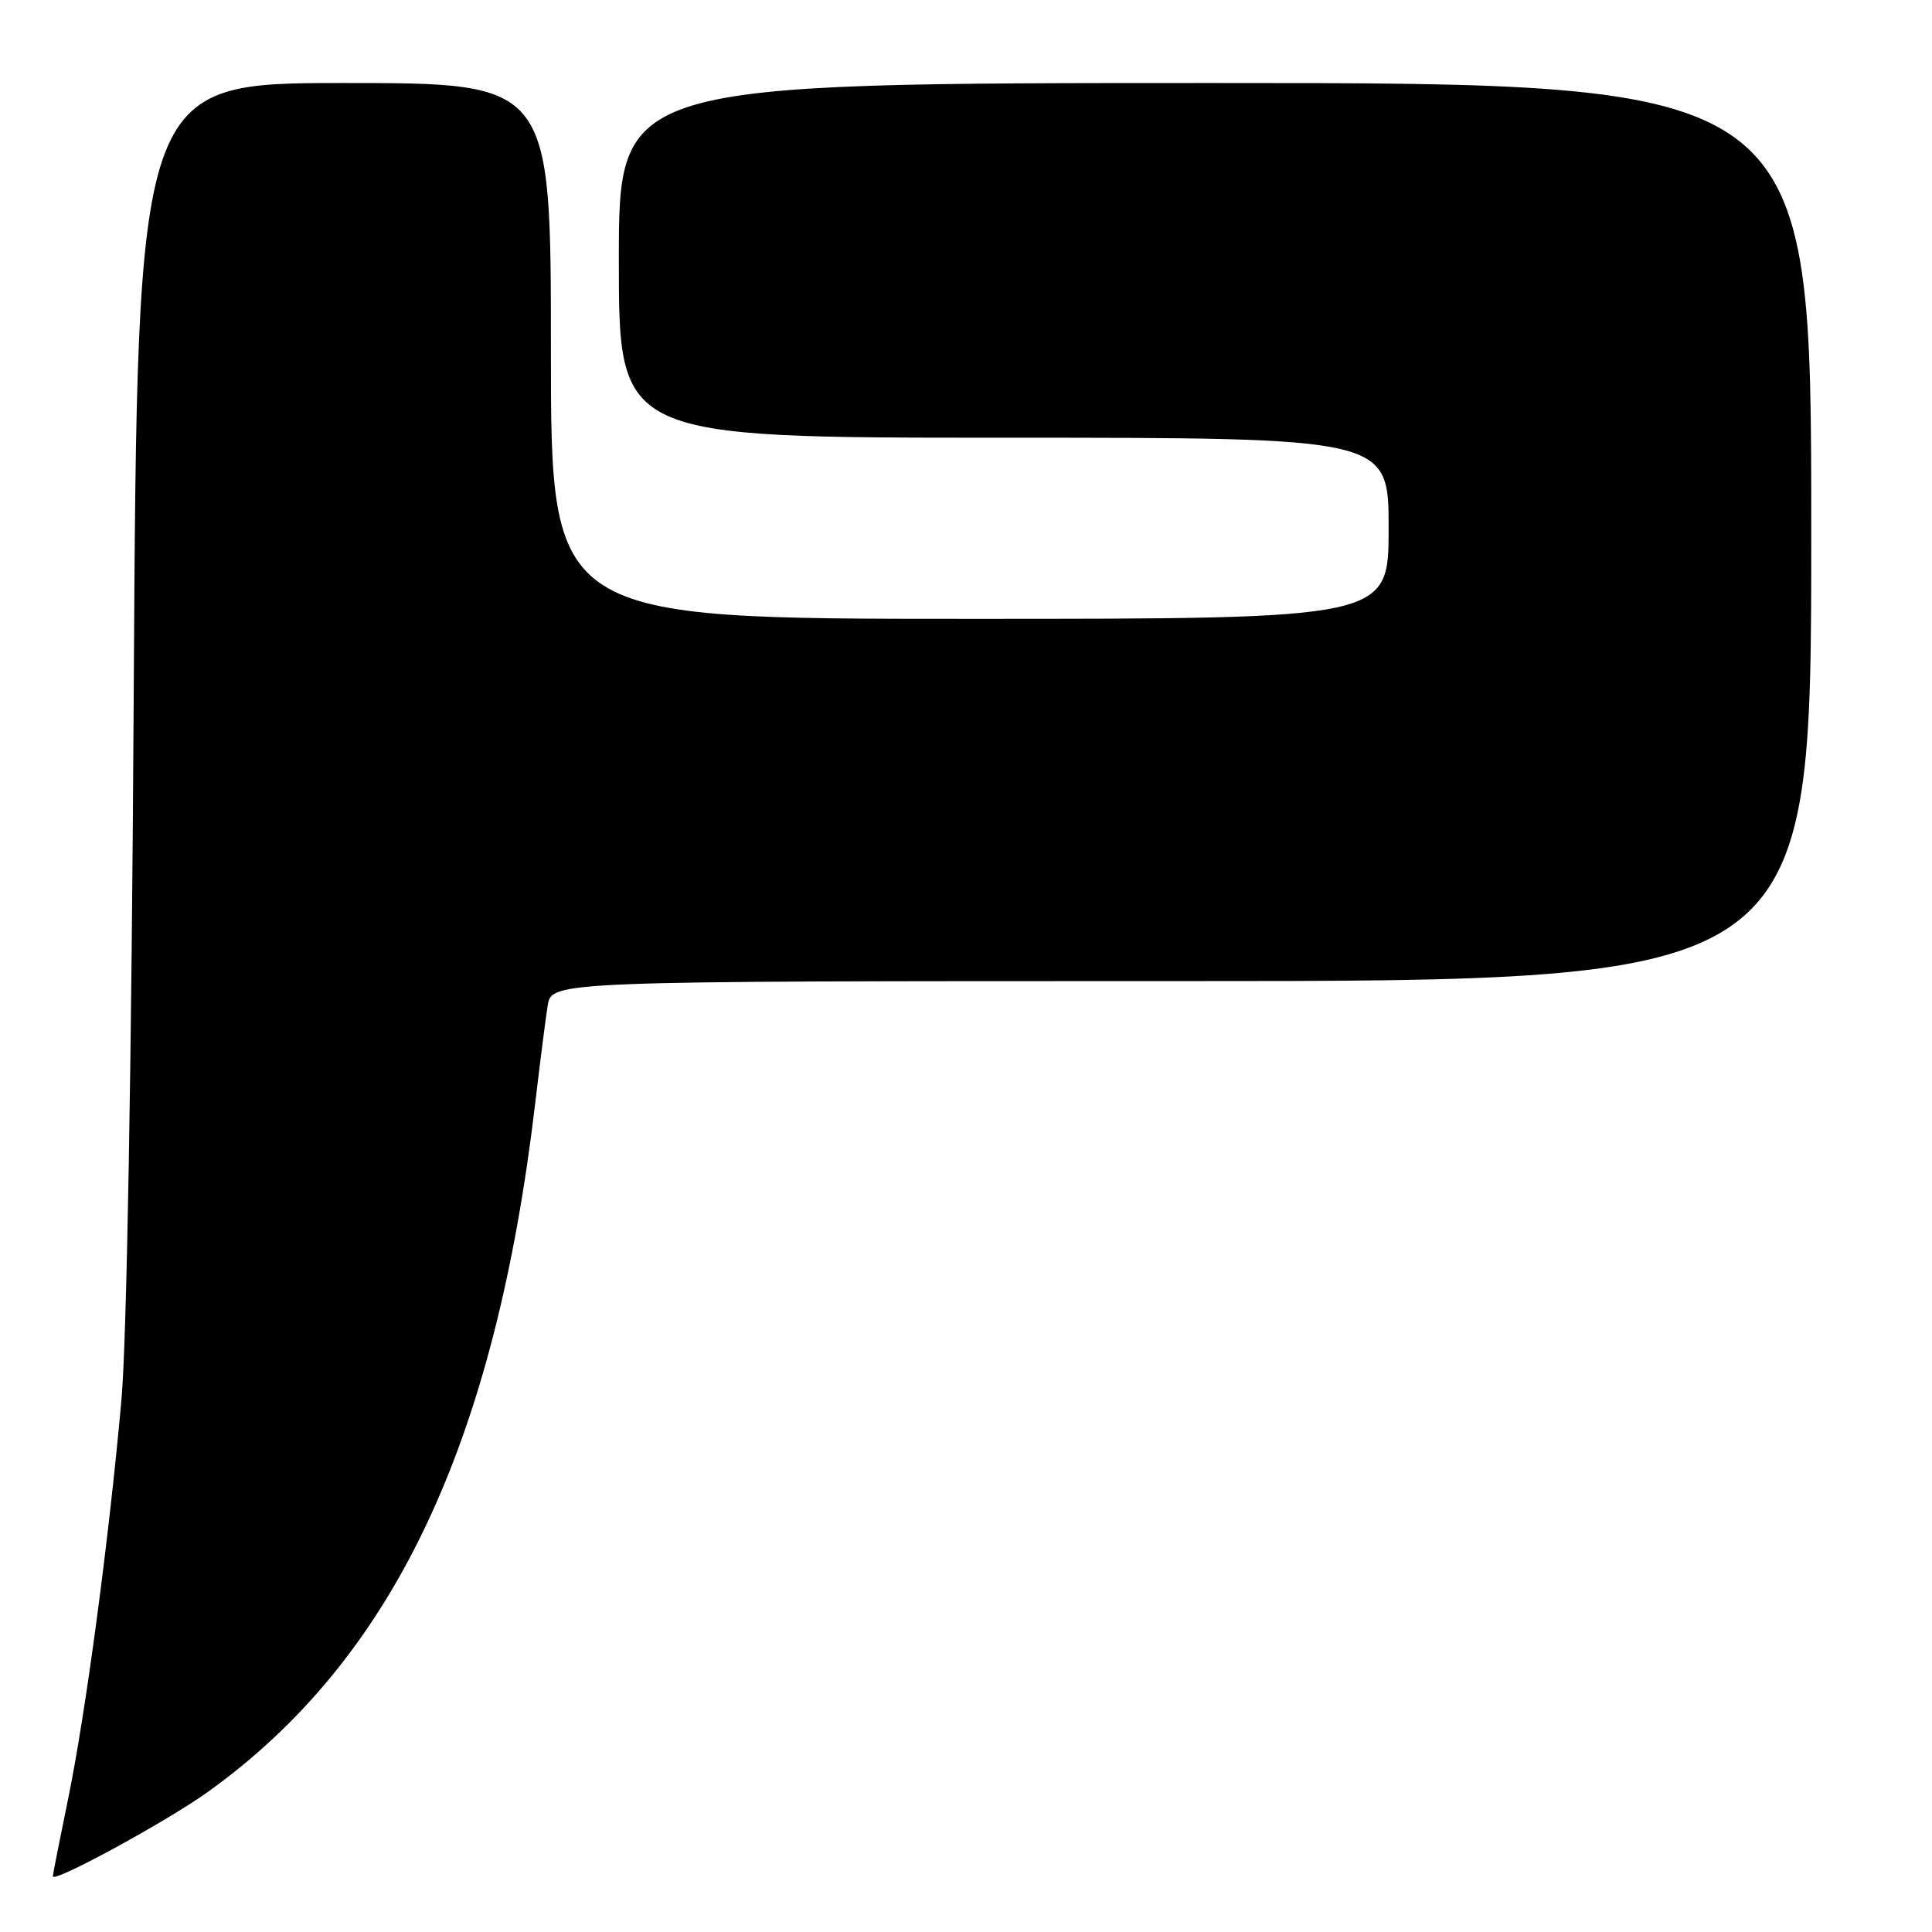<?xml version="1.0" encoding="UTF-8" standalone="no"?>
<!DOCTYPE svg PUBLIC "-//W3C//DTD SVG 1.1//EN" "http://www.w3.org/Graphics/SVG/1.1/DTD/svg11.dtd" >
<svg xmlns="http://www.w3.org/2000/svg" xmlns:xlink="http://www.w3.org/1999/xlink" version="1.1" viewBox="0 0 256 256">
 <g >
 <path fill="currentColor"
d=" M 27.50 237.47 C 52.08 219.86 65.61 191.37 70.94 146.00 C 71.55 140.78 72.29 135.04 72.57 133.25 C 73.09 130.00 73.09 130.00 156.55 130.00 C 240.00 130.00 240.00 130.00 240.00 70.50 C 240.00 11.00 240.00 11.00 161.00 11.00 C 82.00 11.00 82.00 11.00 82.00 34.50 C 82.00 58.00 82.00 58.00 133.00 58.00 C 184.00 58.00 184.00 58.00 184.00 70.00 C 184.00 82.00 184.00 82.00 128.50 82.00 C 73.00 82.00 73.00 82.00 73.00 46.50 C 73.00 11.00 73.00 11.00 45.59 11.00 C 18.19 11.00 18.19 11.00 17.72 91.75 C 17.44 140.83 16.80 177.60 16.09 185.50 C 14.45 203.88 11.35 227.09 9.00 238.49 C 7.90 243.84 7.00 248.40 7.00 248.62 C 7.00 249.57 22.00 241.40 27.50 237.47 Z "/>
</g>
</svg>